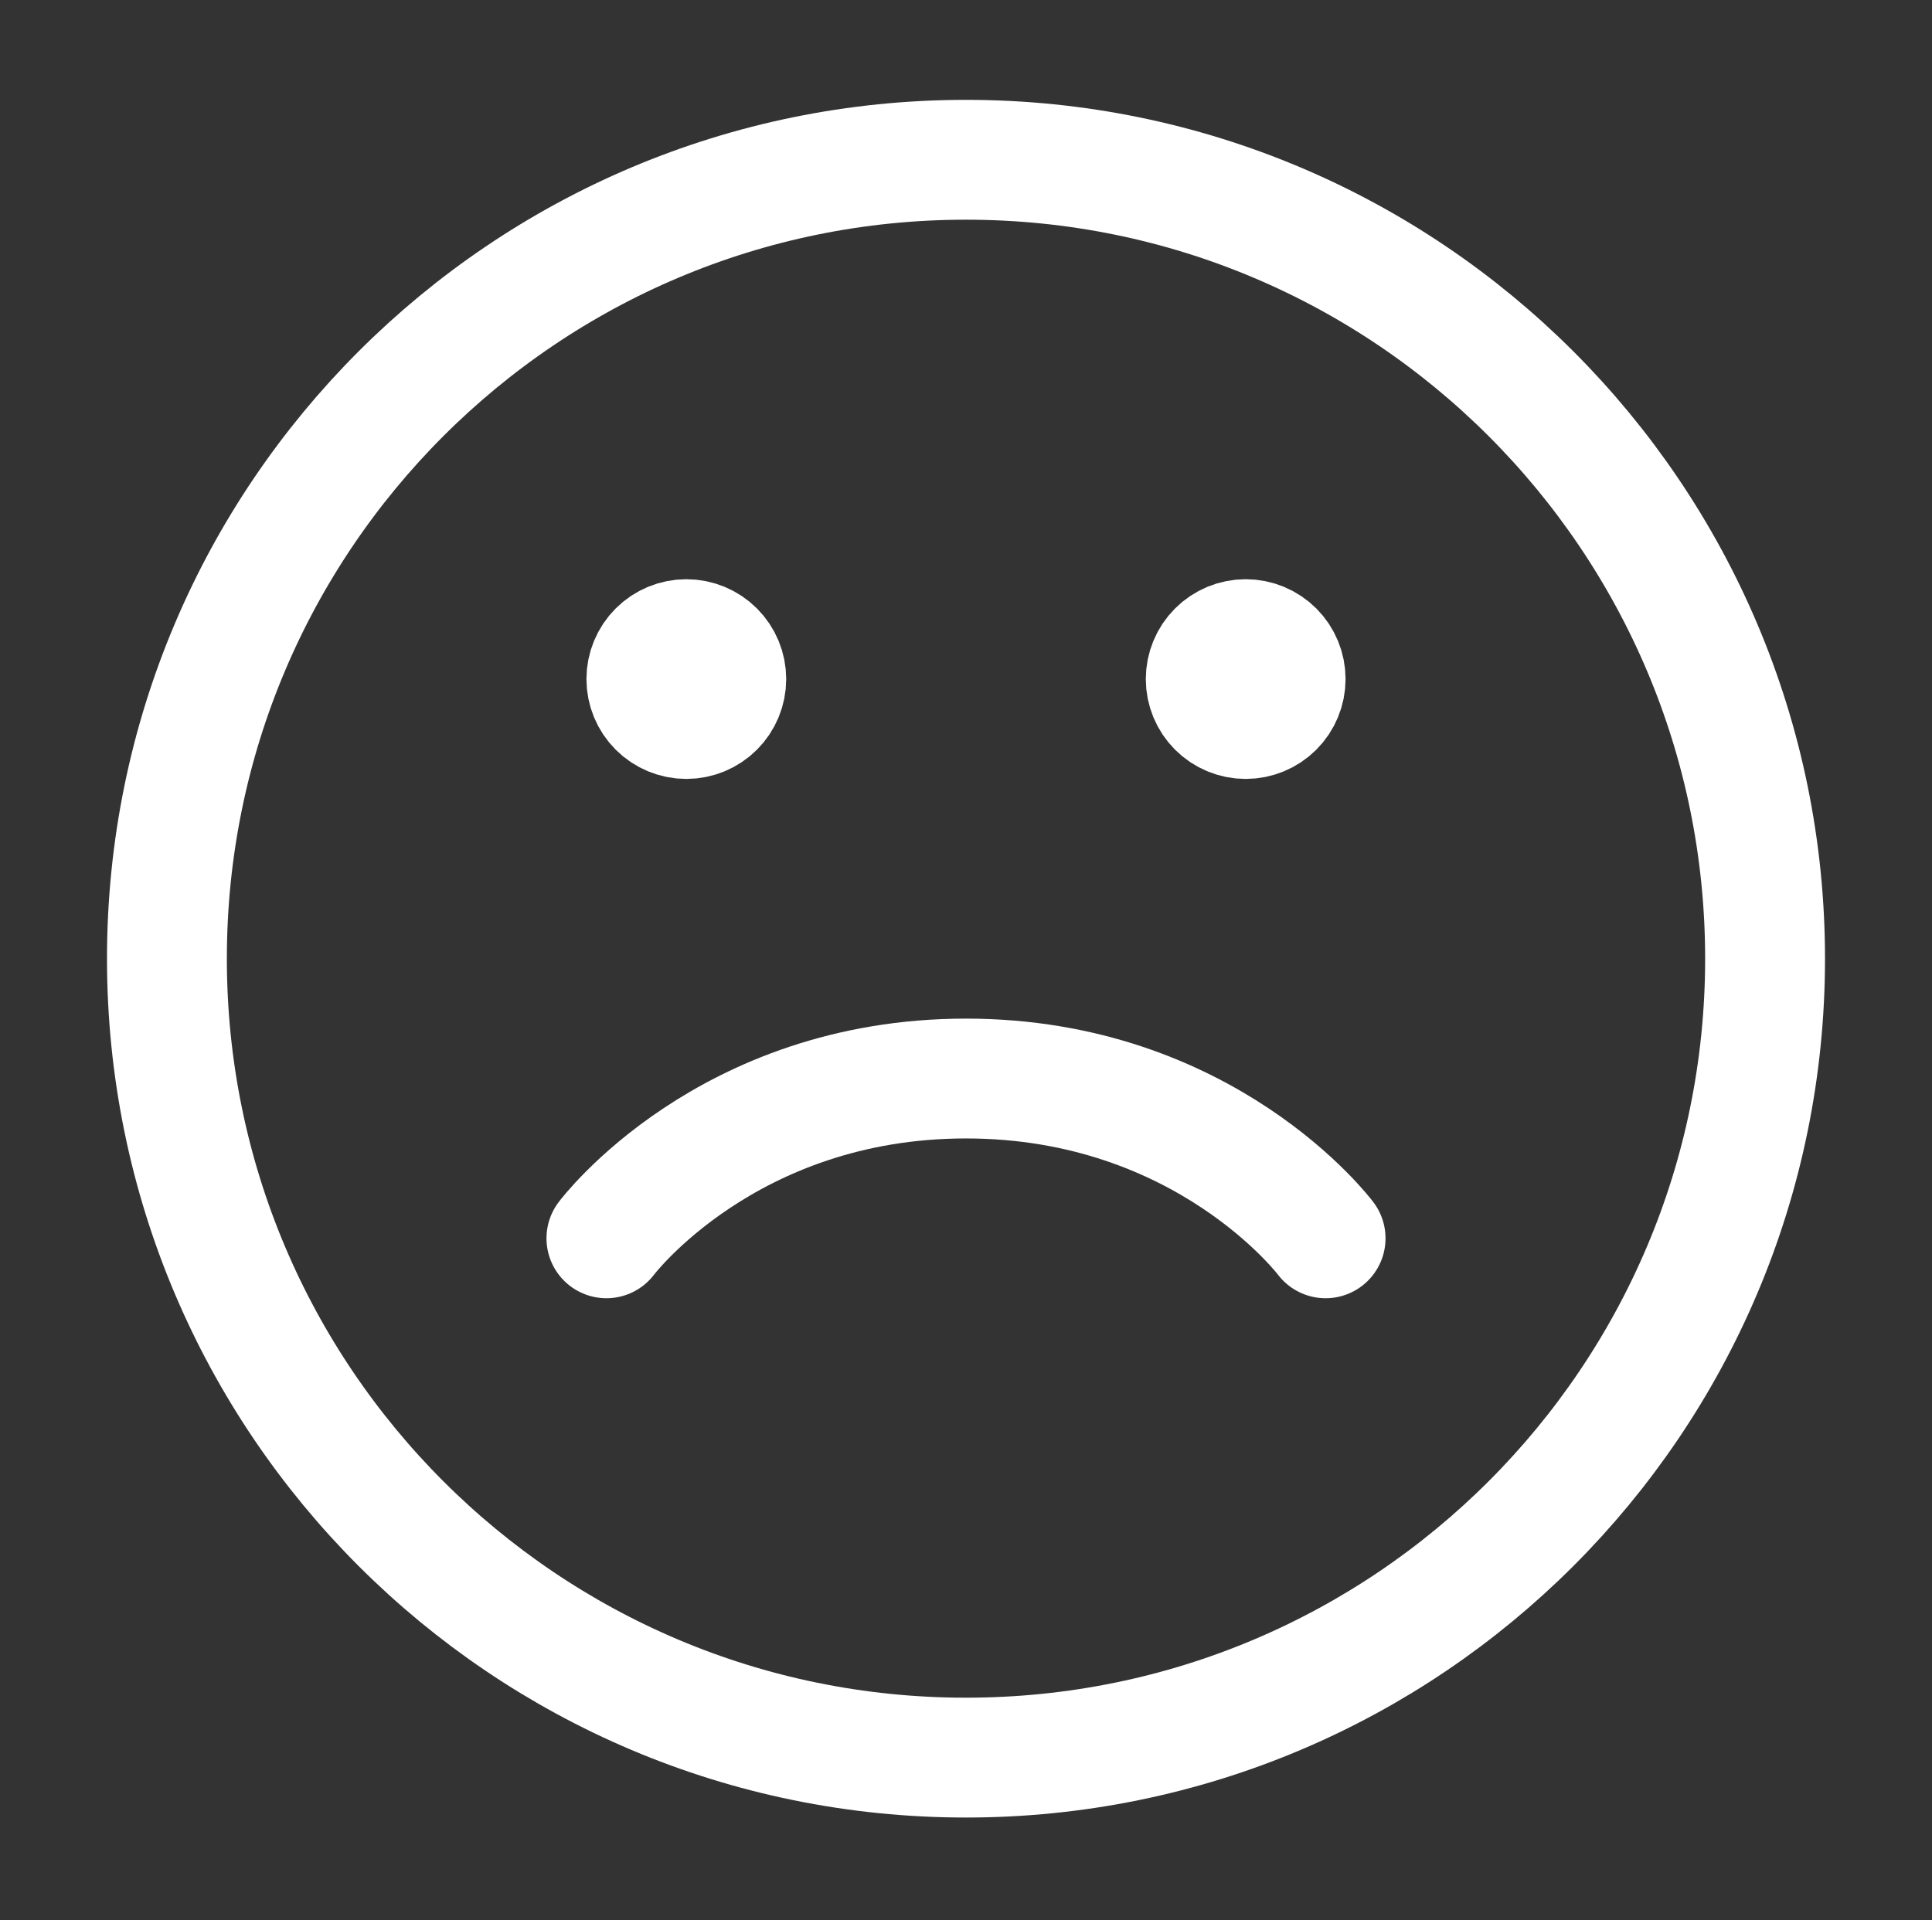 <svg width="170" height="169" viewBox="0 0 170 169" fill="none" xmlns="http://www.w3.org/2000/svg">
<rect x="0" y="0" width="170" height="169" fill="#333333" stroke="none"/>
<path d="M60.391 63.281C59.458 63.281 58.564 62.911 57.905 62.252C57.245 61.592 56.875 60.698 56.875 59.766C56.875 58.833 57.245 57.939 57.905 57.28C58.564 56.62 59.458 56.25 60.391 56.25C61.323 56.25 62.217 56.62 62.877 57.28C63.536 57.939 63.906 58.833 63.906 59.766C63.906 60.698 63.536 61.592 62.877 62.252C62.217 62.911 61.323 63.281 60.391 63.281Z" fill="white" stroke="white" stroke-width="10.547" stroke-linecap="round" stroke-linejoin="round"/>
<path d="M109.609 63.281C108.677 63.281 107.783 62.911 107.123 62.252C106.464 61.592 106.094 60.698 106.094 59.766C106.094 58.833 106.464 57.939 107.123 57.28C107.783 56.62 108.677 56.25 109.609 56.25C110.542 56.25 111.436 56.62 112.095 57.28C112.755 57.939 113.125 58.833 113.125 59.766C113.125 60.698 112.755 61.592 112.095 62.252C111.436 62.911 110.542 63.281 109.609 63.281Z" fill="white" stroke="white" stroke-width="10.547" stroke-linecap="round" stroke-linejoin="round"/>
<path d="M85 154.688C123.834 154.688 155.312 123.209 155.312 84.375C155.312 45.541 123.834 14.062 85 14.062C46.166 14.062 14.688 45.541 14.688 84.375C14.688 123.209 46.166 154.688 85 154.688Z" stroke="white" stroke-width="10.547" stroke-linecap="round" stroke-linejoin="round"/>
<path d="M53.359 108.984C53.359 108.984 63.906 94.922 85 94.922C106.094 94.922 116.641 108.984 116.641 108.984" stroke="white" stroke-width="10.547" stroke-linecap="round" stroke-linejoin="round"/>
</svg>
